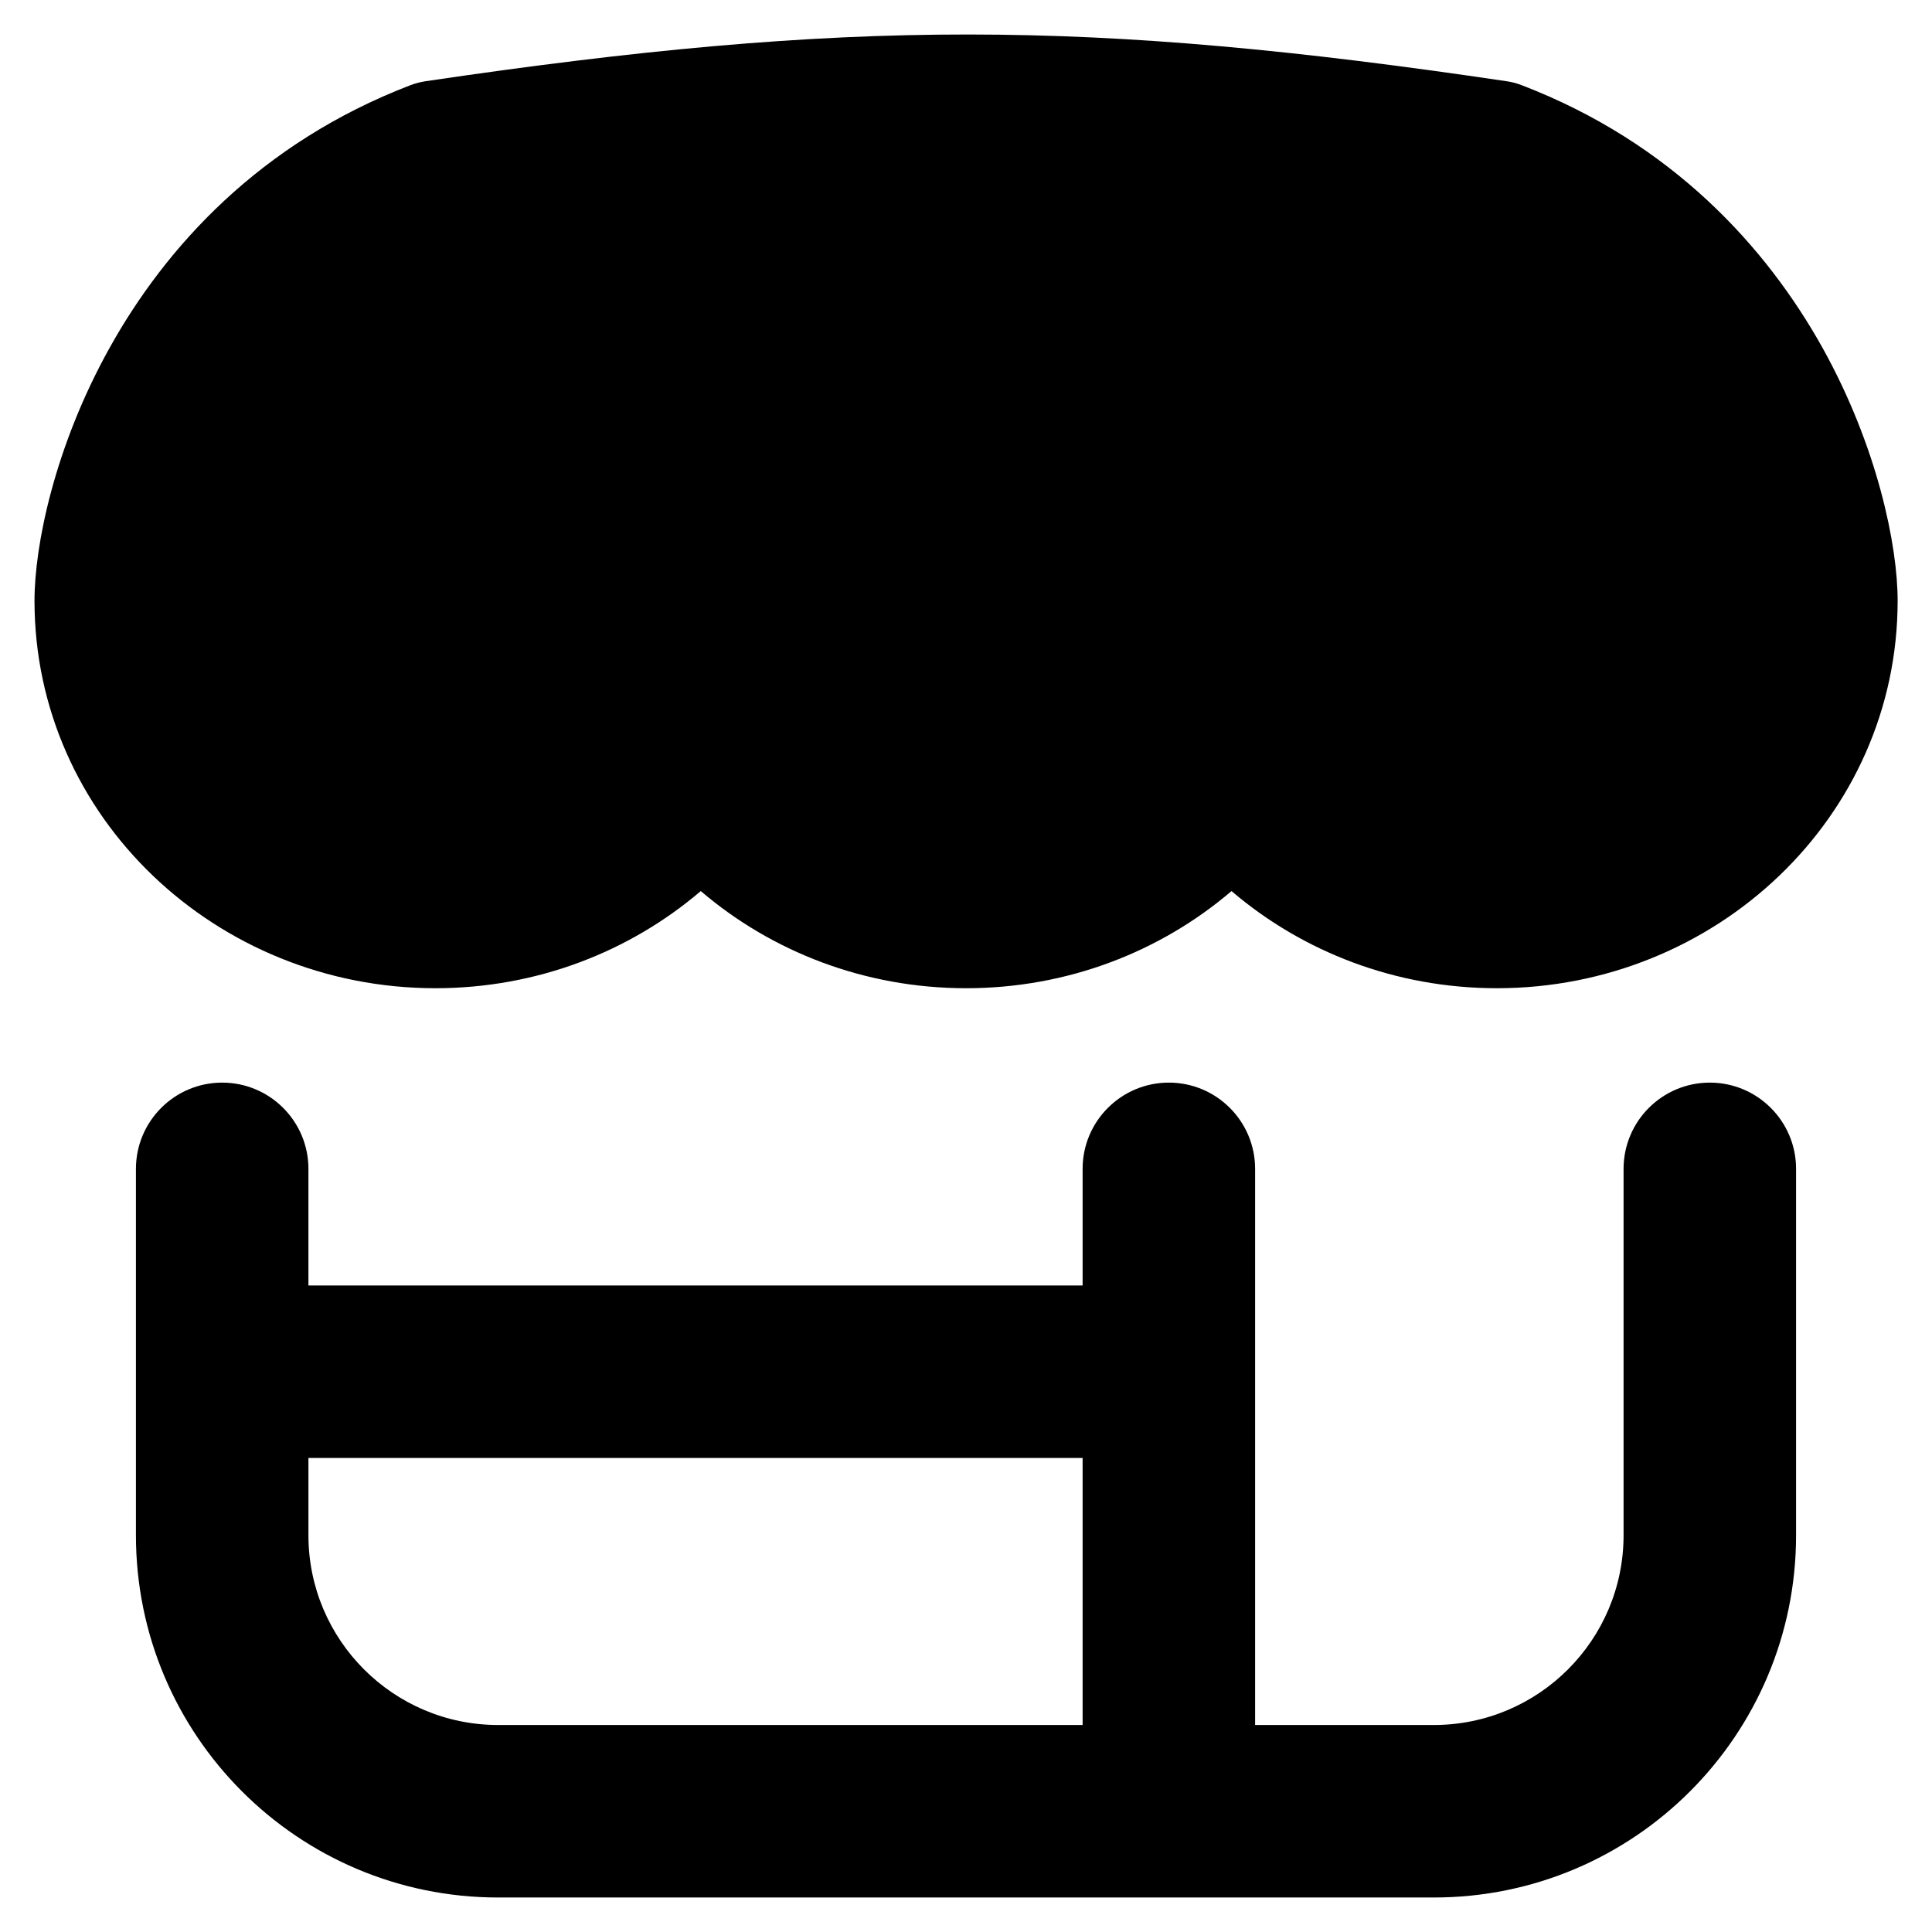 <svg xmlns="http://www.w3.org/2000/svg" fill="none" viewBox="0 0 14 14" id="Store-2--Streamline-Flex-Remix">
  <desc>
    Store 2 Streamline Icon: https://streamlinehq.com
  </desc>
  <g id="store-2--store-shop-shops-stores">
    <path id="Union" fill="#000000" fill-rule="evenodd" d="M3.081 0.589C6.154 0.135 7.887 0.139 10.92 0.589c0.036 0.005 0.072 0.015 0.106 0.028 1.092 0.419 1.775 1.176 2.181 1.904 0.398 0.716 0.544 1.432 0.544 1.832 0 1.57 -1.319 2.808 -2.904 2.808 -0.735 0 -1.409 -0.265 -1.923 -0.704 -0.514 0.439 -1.188 0.704 -1.923 0.704 -0.735 0 -1.409 -0.265 -1.923 -0.704 -0.514 0.439 -1.188 0.704 -1.923 0.704C1.57 7.161 0.25 5.923 0.25 4.353c0 -0.4 0.145 -1.116 0.544 -1.832C1.199 1.793 1.882 1.036 2.975 0.617c0.034 -0.013 0.07 -0.022 0.106 -0.028Zm-0.846 7.881c0 -0.345 -0.28 -0.625 -0.625 -0.625 -0.345 0 -0.625 0.28 -0.625 0.625V11.125c0 1.45 1.175 2.625 2.625 2.625h6.78c1.45 0 2.625 -1.175 2.625 -2.625V8.47c0 -0.345 -0.28 -0.625 -0.625 -0.625 -0.345 0 -0.625 0.28 -0.625 0.625V11.125c0 0.759 -0.616 1.375 -1.375 1.375H9.095V8.47c0 -0.345 -0.28 -0.625 -0.625 -0.625 -0.345 0 -0.625 0.28 -0.625 0.625v0.845H2.235v-0.845Zm0 2.655v-0.56h5.61V12.5H3.61c-0.759 0 -1.375 -0.616 -1.375 -1.375Z" clip-rule="evenodd" stroke-width="1"></path>
  </g>
</svg>